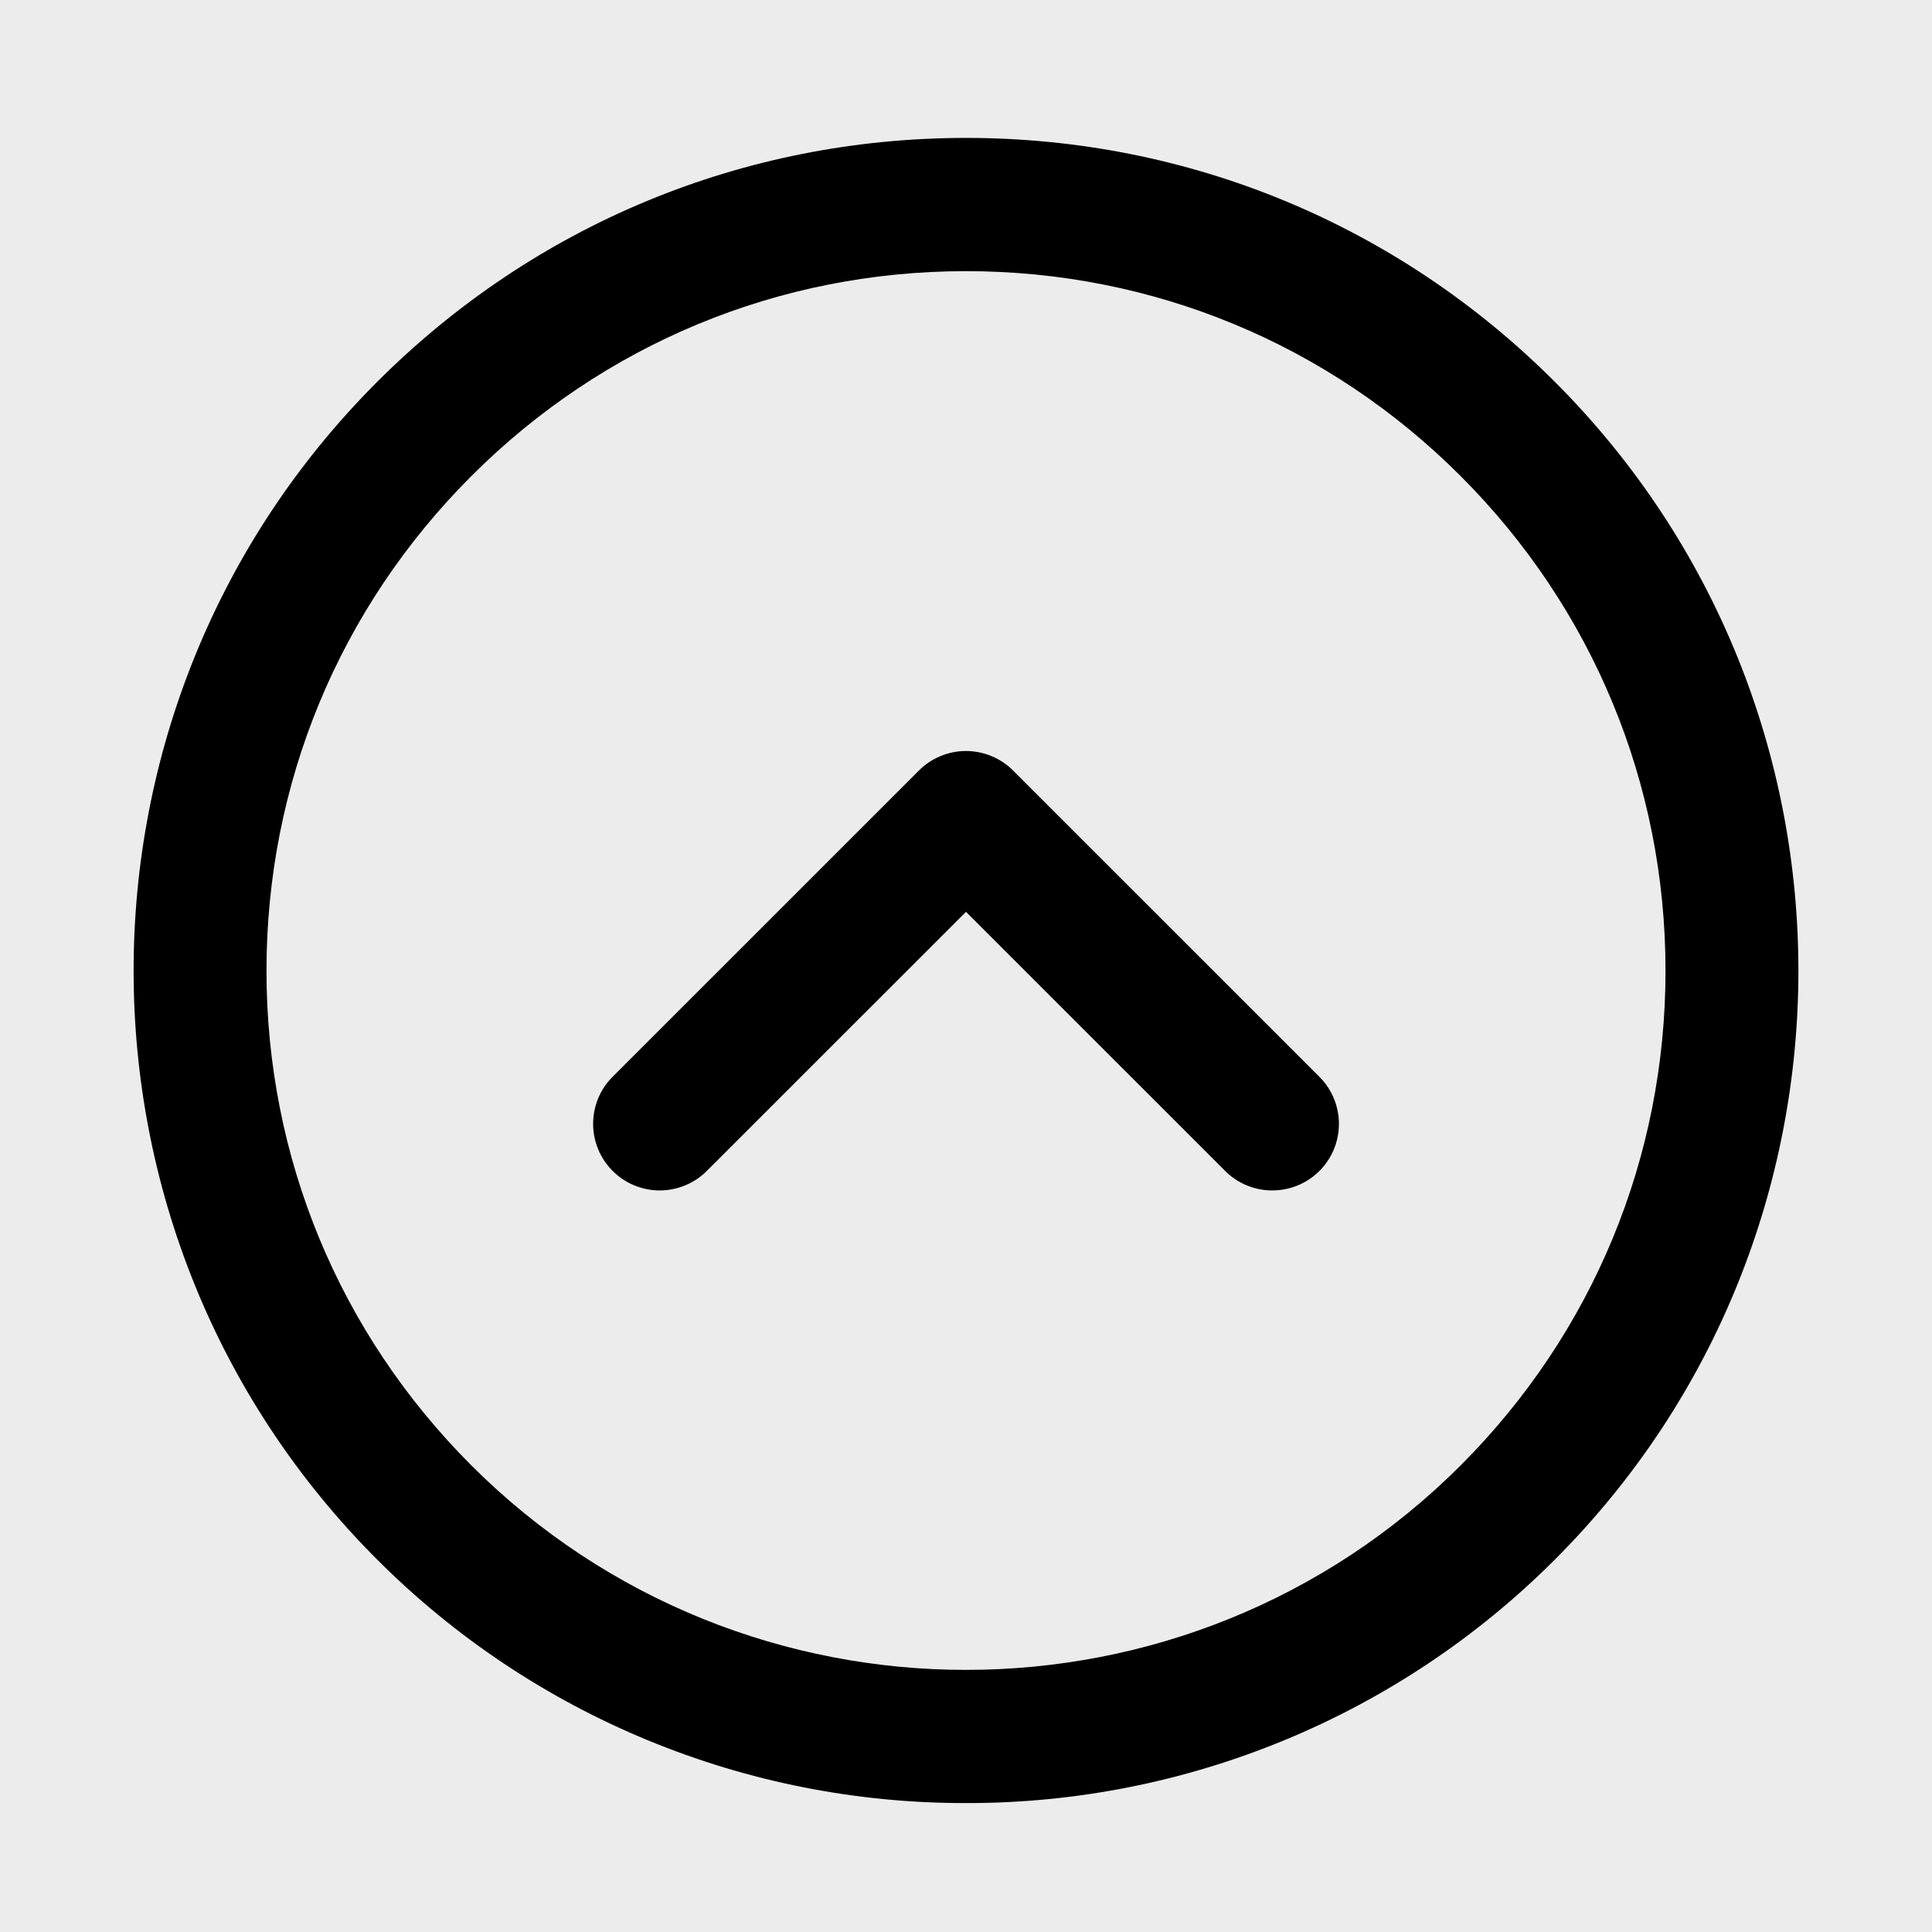 <svg width="60" height="60" viewBox="0 0 60 60" fill="none" xmlns="http://www.w3.org/2000/svg">
<rect width="60" height="60" fill="#ECECEC"/>
<path d="M30 55.996C26.604 56.002 23.24 55.337 20.102 54.039C16.964 52.742 14.113 50.837 11.713 48.434C1.628 38.35 1.628 21.943 11.713 11.859C16.597 6.974 23.092 4.283 30 4.283C36.908 4.283 43.403 6.972 48.288 11.859C58.372 21.943 58.372 38.35 48.288 48.434C45.888 50.837 43.036 52.742 39.898 54.039C36.76 55.337 33.396 56.002 30 55.996ZM30 8.421C24.197 8.421 18.743 10.68 14.638 14.785C10.533 18.89 8.276 24.343 8.276 30.147C8.276 35.95 10.535 41.404 14.638 45.509C23.11 53.977 36.894 53.977 45.362 45.509C49.465 41.404 51.724 35.948 51.724 30.147C51.724 24.346 49.465 18.89 45.362 14.785C41.259 10.68 35.804 8.421 30 8.421Z" fill="black"/>
<path d="M39.511 36.97C39.239 36.971 38.97 36.917 38.719 36.813C38.468 36.709 38.24 36.556 38.048 36.364L30 28.318L21.951 36.364C21.759 36.556 21.531 36.709 21.28 36.812C21.029 36.916 20.76 36.97 20.489 36.97C20.217 36.97 19.948 36.916 19.697 36.812C19.446 36.709 19.218 36.556 19.026 36.364C18.834 36.172 18.681 35.944 18.577 35.693C18.473 35.442 18.42 35.173 18.42 34.901C18.42 34.63 18.473 34.361 18.577 34.11C18.681 33.859 18.834 33.631 19.026 33.439L28.537 23.93C28.729 23.737 28.957 23.585 29.208 23.481C29.459 23.377 29.728 23.323 30 23.323C30.271 23.323 30.54 23.377 30.791 23.481C31.042 23.585 31.27 23.737 31.462 23.93L40.973 33.439C41.264 33.727 41.462 34.096 41.542 34.498C41.622 34.9 41.581 35.316 41.425 35.694C41.268 36.073 41.002 36.396 40.662 36.623C40.321 36.85 39.92 36.971 39.511 36.97Z" fill="black"/>
</svg>
